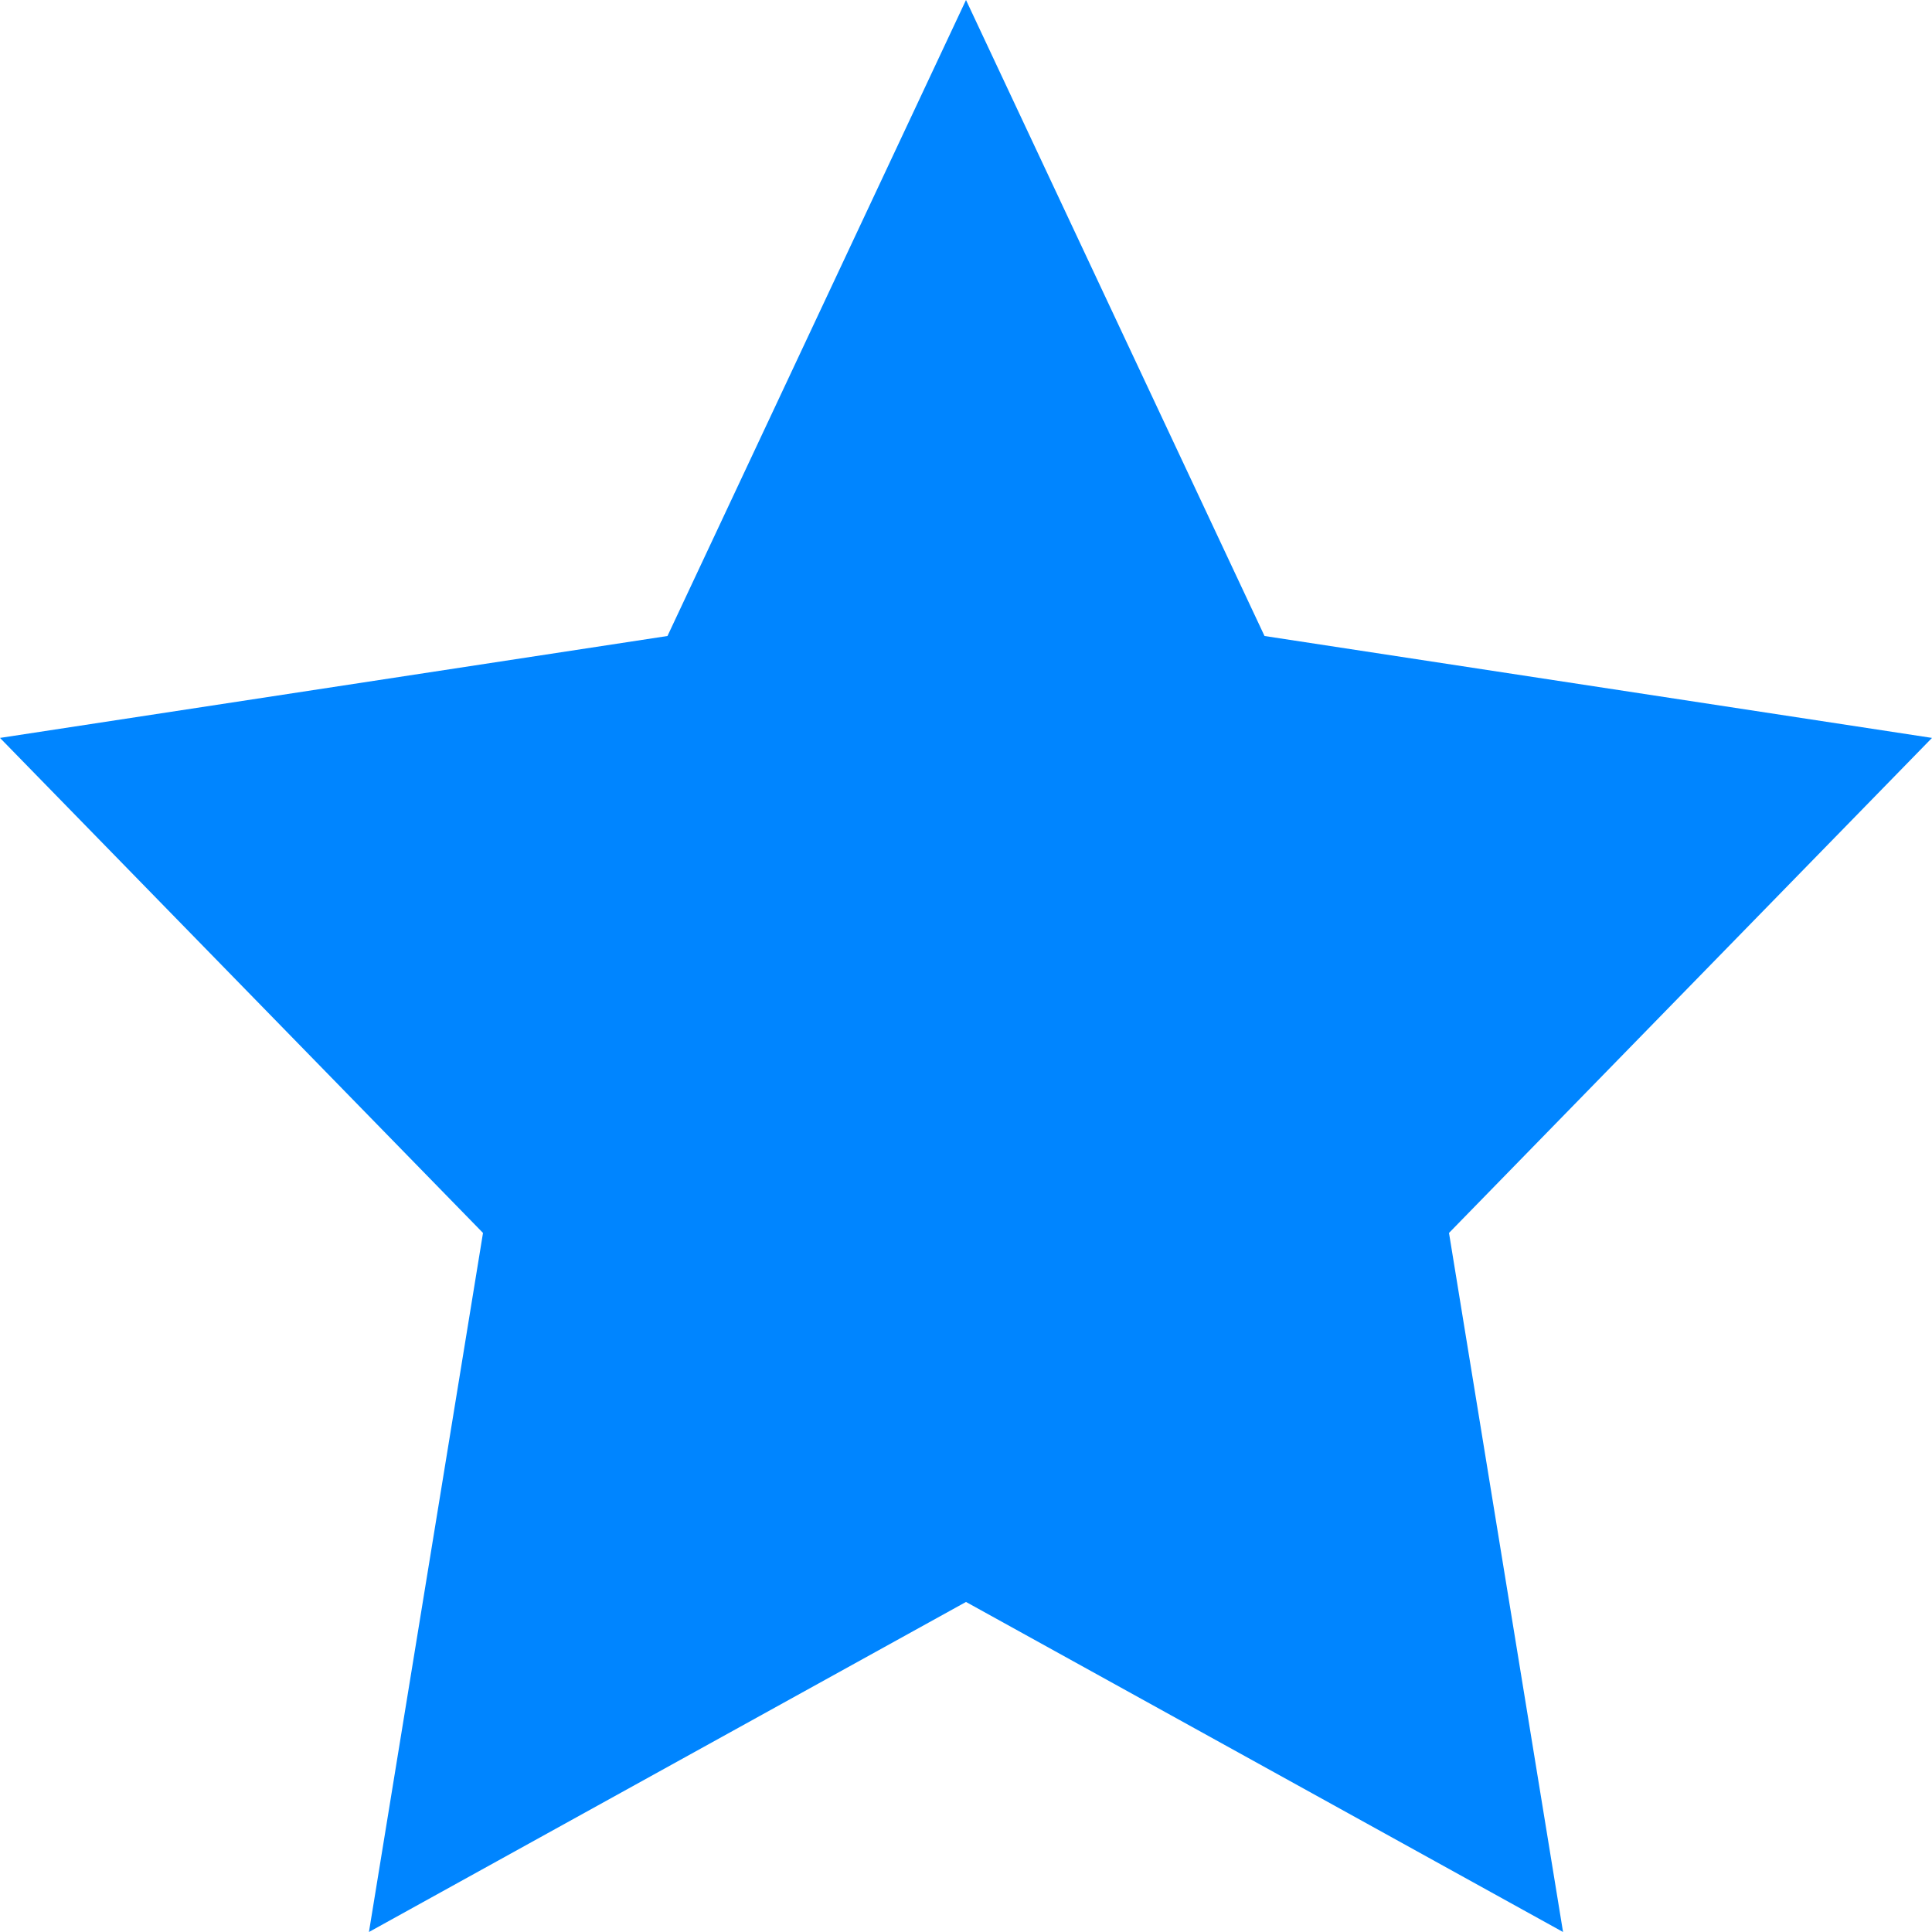 <svg width="260" height="260" viewBox="0 0 260 260" fill="none" xmlns="http://www.w3.org/2000/svg">
<path d="M130 215.583L49.651 260L65 165.924L0 99.305L89.826 85.59L130 0L170.174 85.59L260 99.305L195 165.924L210.348 260L130 215.583Z" fill="#0085FF"/>
</svg>
